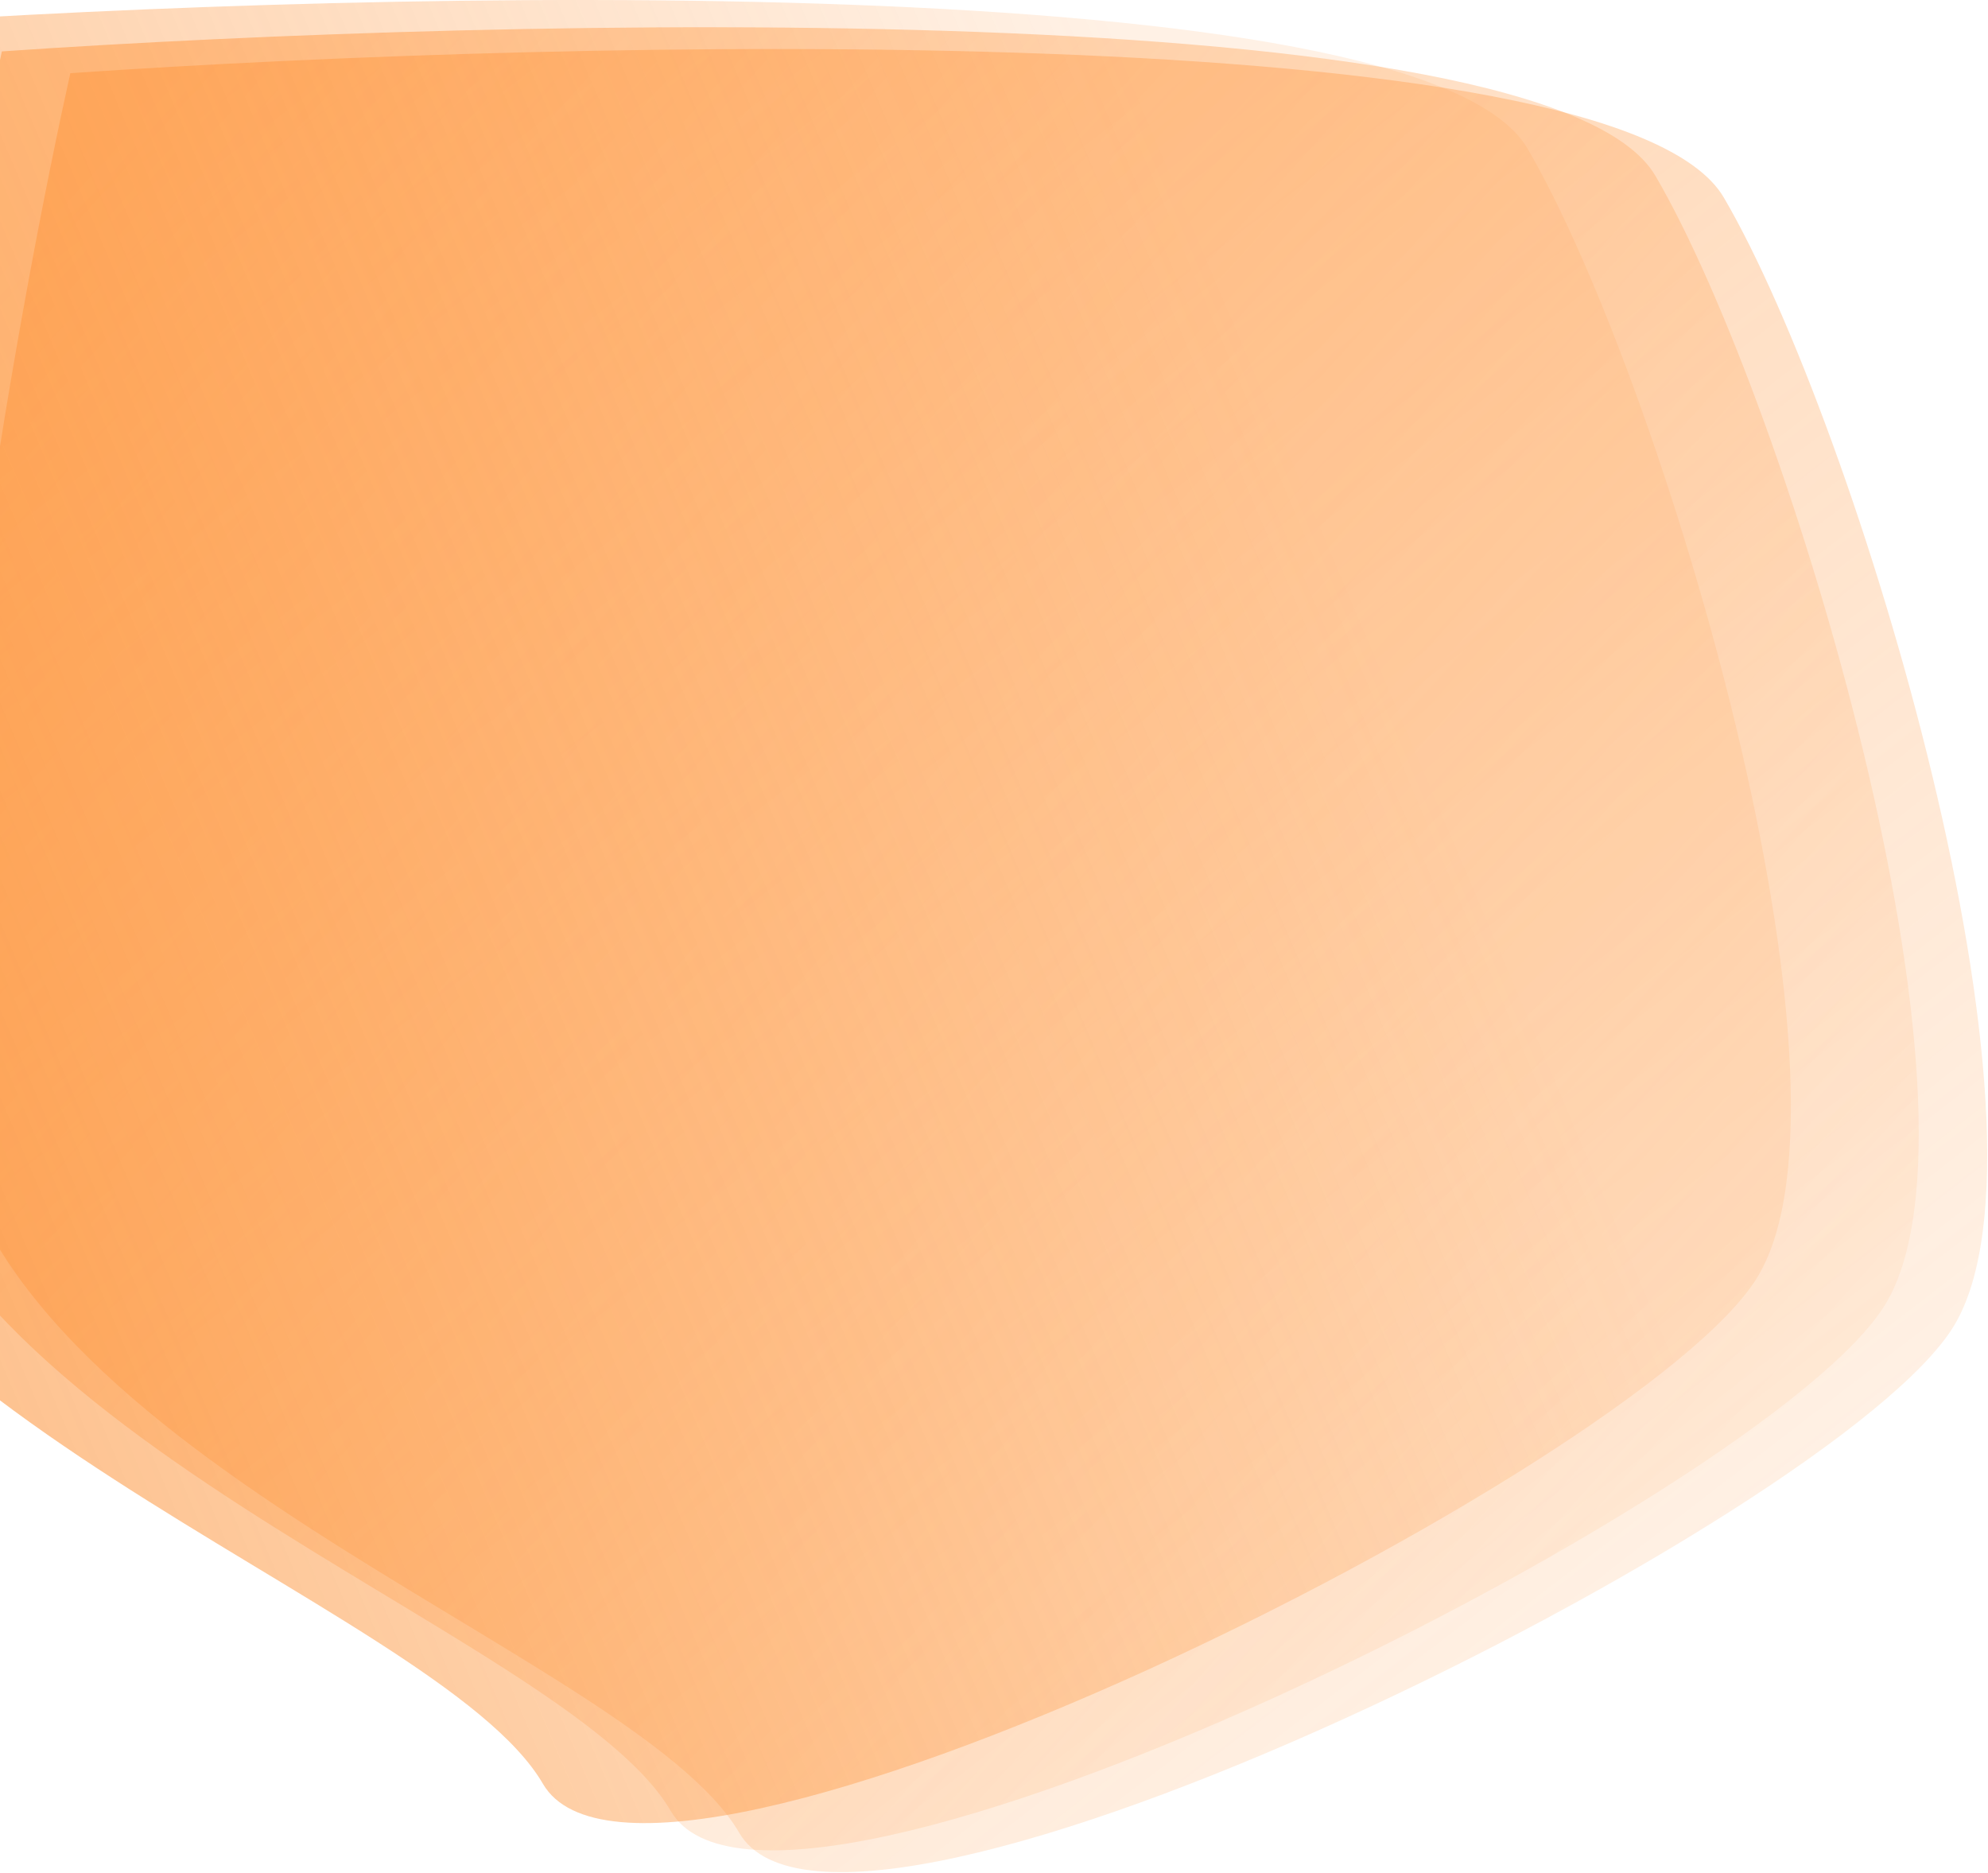 <svg width="639" height="602" viewBox="0 0 639 602" fill="none" xmlns="http://www.w3.org/2000/svg">
<path d="M554.103 63.516C519.703 4.716 185.437 12.349 22.603 23.516C7.103 93.182 -22.597 255.916 -17.397 349.516C-10.897 466.516 203.603 530.516 237.603 589.016C271.603 647.516 591.103 487.516 628.103 426.016C665.103 364.516 597.103 137.016 554.103 63.516Z" fill="url(#paint0_linear)" fill-opacity="0.5"/>
<path d="M532.103 56.516C497.703 -2.284 163.437 5.349 0.603 16.516C-14.897 86.182 -44.597 248.916 -39.397 342.516C-32.897 459.516 181.603 523.516 215.603 582.016C249.603 640.516 569.103 480.516 606.103 419.016C643.103 357.516 575.103 130.016 532.103 56.516Z" fill="url(#paint1_linear)" fill-opacity="0.5"/>
<path d="M491 47.758C456.6 -11.042 122.333 -3.409 -40.5 7.758C-56 77.424 -85.7 240.158 -80.5 333.758C-74 450.758 140.5 514.758 174.5 573.258C208.5 631.758 528 471.758 565 410.258C602 348.758 534 121.258 491 47.758Z" fill="url(#paint2_linear)" fill-opacity="0.5"/>
<defs>
<linearGradient id="paint0_linear" x1="62.103" y1="15.516" x2="485.103" y2="565.516" gradientUnits="userSpaceOnUse">
<stop offset="0.006" stop-color="#FF9B46"/>
<stop offset="1" stop-color="#FF9B46" stop-opacity="0.28"/>
</linearGradient>
<linearGradient id="paint1_linear" x1="64" y1="8.758" x2="558" y2="457.258" gradientUnits="userSpaceOnUse">
<stop stop-color="#FF9B46"/>
<stop offset="1" stop-color="#FF9B46" stop-opacity="0.19"/>
</linearGradient>
<linearGradient id="paint2_linear" x1="-5.5" y1="445.758" x2="462" y2="247.258" gradientUnits="userSpaceOnUse">
<stop offset="0.006" stop-color="#FC8621"/>
<stop offset="1" stop-color="#FF9B46" stop-opacity="0.28"/>
</linearGradient>
</defs>
</svg>

